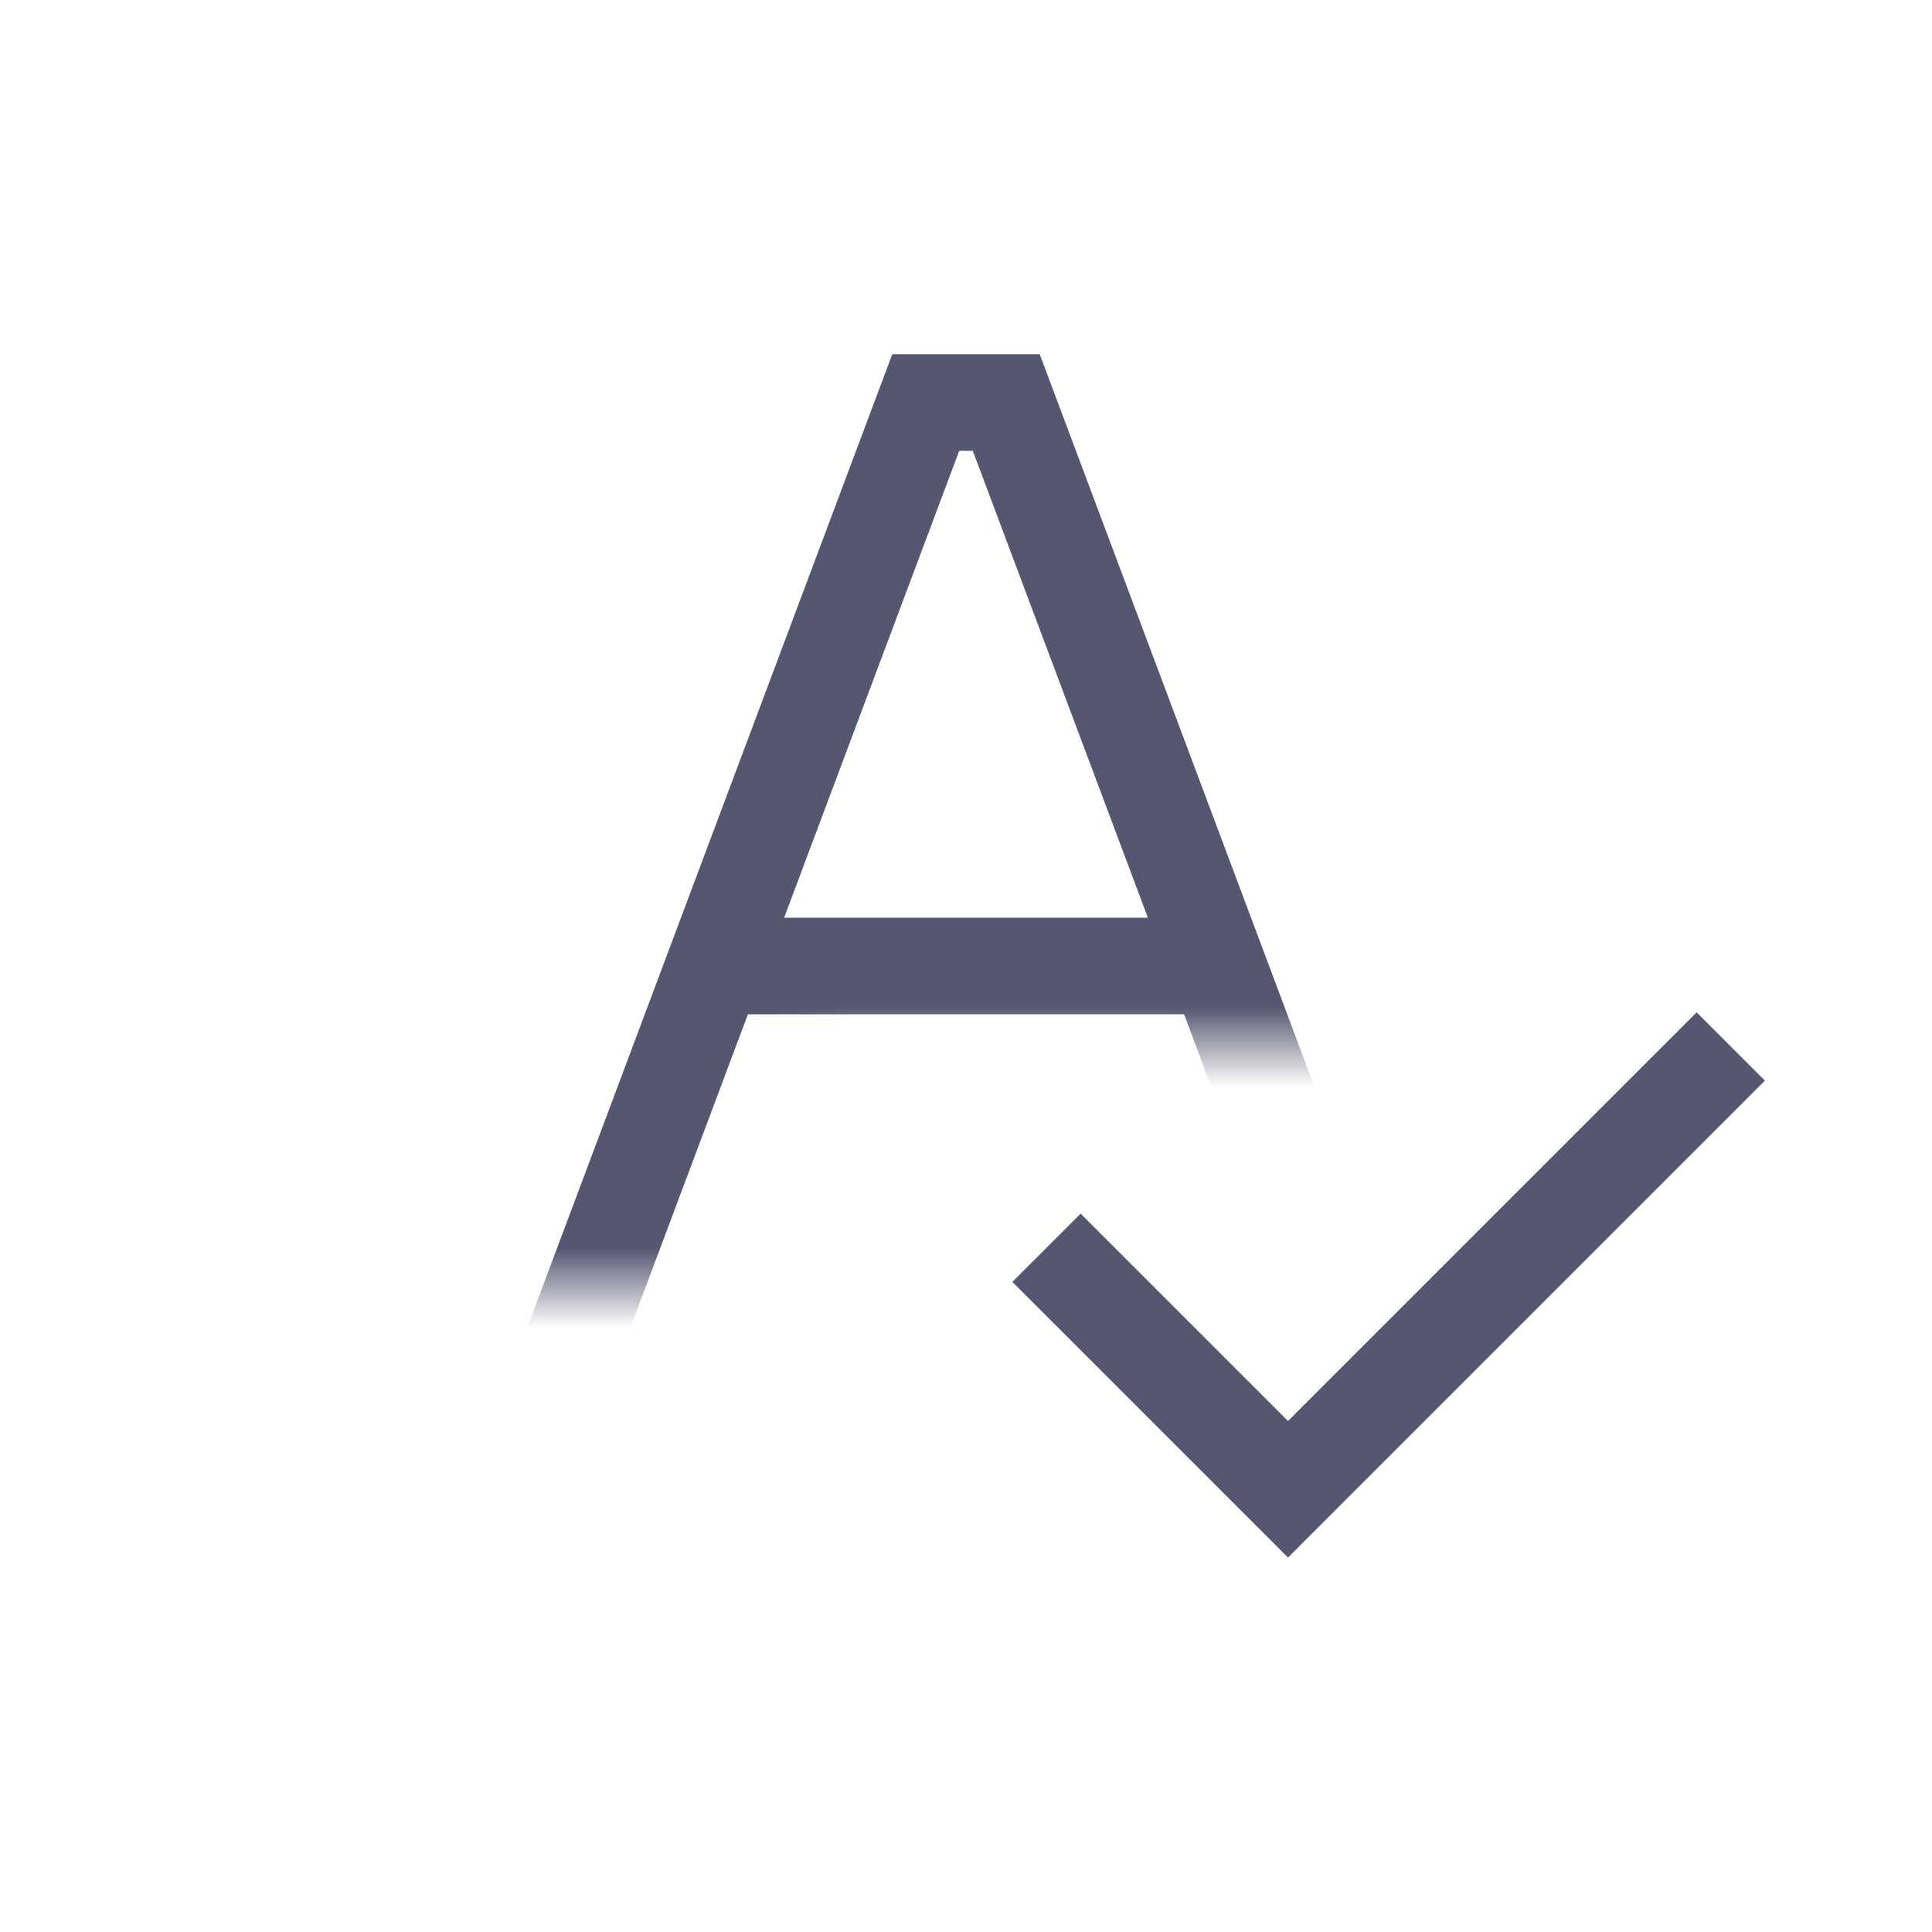 <svg width="24" height="24" viewBox="0 0 24 24" fill="none" xmlns="http://www.w3.org/2000/svg">
<path d="M16 18.5L15.576 18.924L16 19.349L16.424 18.924L16 18.5ZM16.424 18.924L21.924 13.424L21.076 12.576L15.576 18.076L16.424 18.924ZM16.424 18.076L13.424 15.076L12.576 15.924L15.576 18.924L16.424 18.076Z" fill="#555770"/>
<mask id="mask0_402_13984" style="mask-type:alpha" maskUnits="userSpaceOnUse" x="0" y="0" width="24" height="16">
<path d="M0 0H24V13H10V16H0V0Z" fill="white"/>
</mask>
<g mask="url(#mask0_402_13984)">
<path d="M17 17L15.125 12M7 17L8.875 12M8.875 12L11.5 5H12.5L15.125 12M8.875 12H15.125" stroke="#555770" stroke-width="1.2"/>
</g>
</svg>
